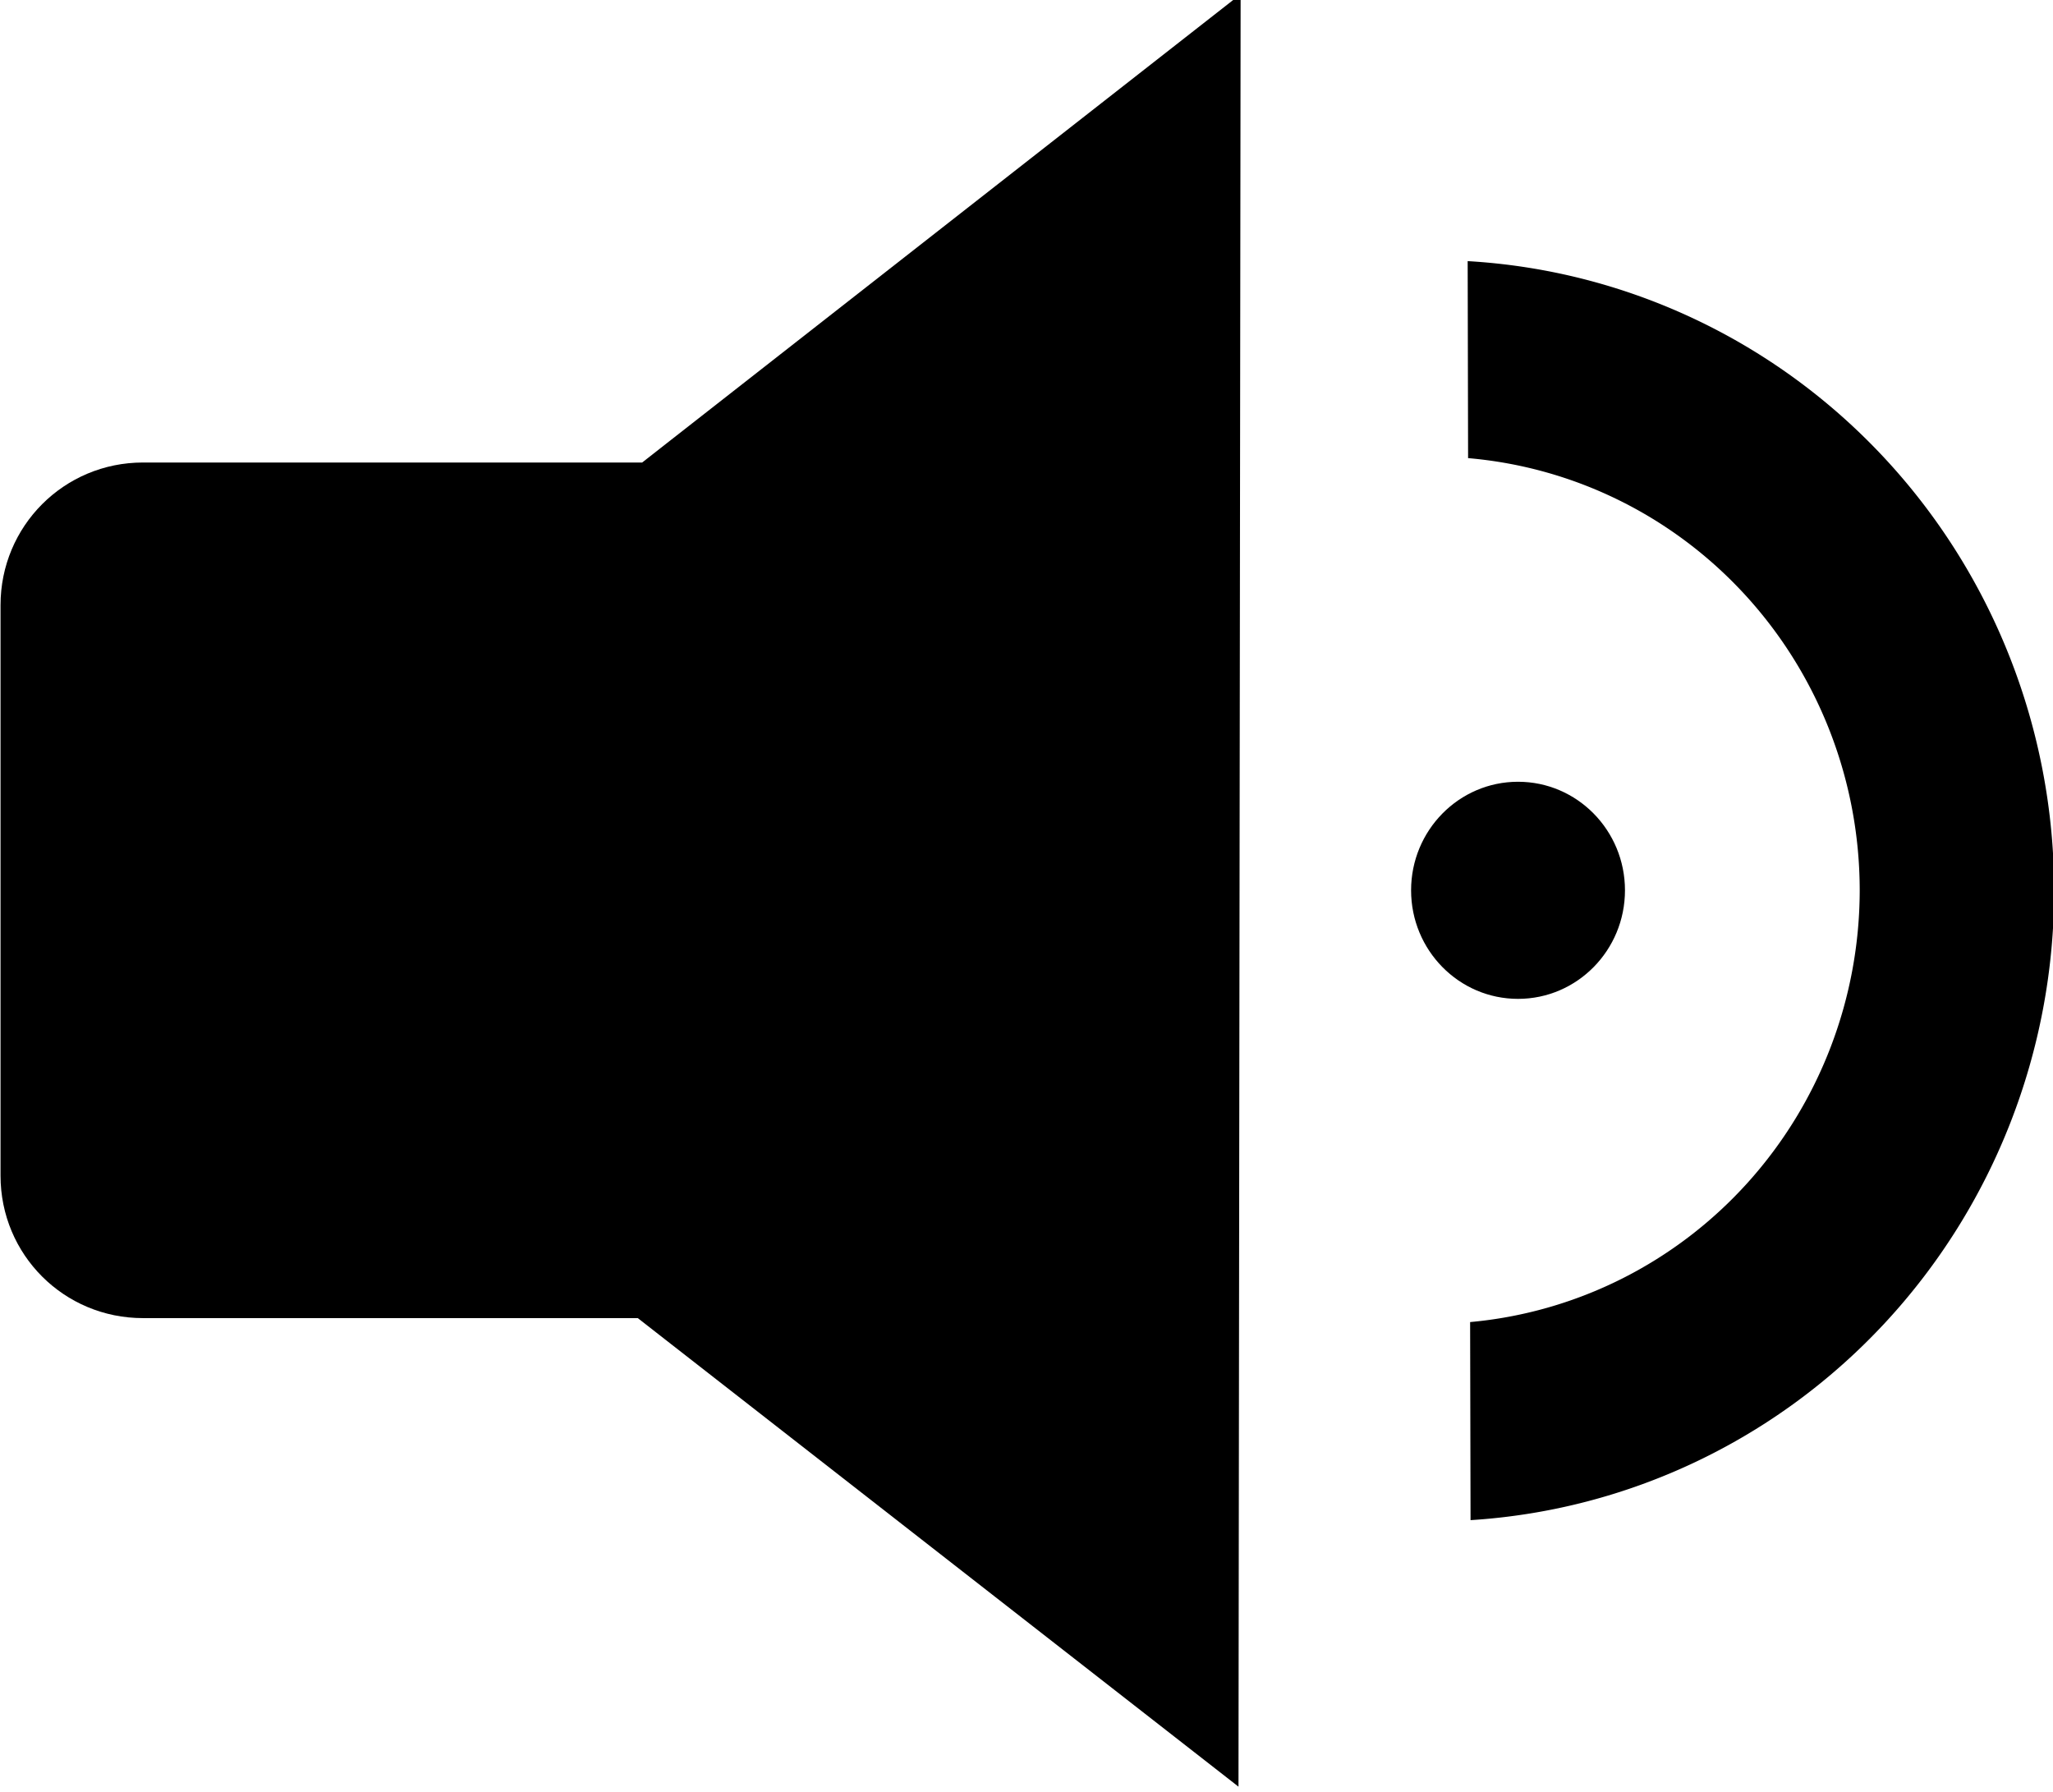 <?xml version="1.0" encoding="UTF-8" standalone="no"?>
<!-- Created with Inkscape (http://www.inkscape.org/) -->

<svg
   xmlns:dc="http://purl.org/dc/elements/1.1/"
   xmlns:cc="http://creativecommons.org/ns#"
   xmlns:rdf="http://www.w3.org/1999/02/22-rdf-syntax-ns#"
   xmlns:svg="http://www.w3.org/2000/svg"
   xmlns="http://www.w3.org/2000/svg"
   xmlns:sodipodi="http://sodipodi.sourceforge.net/DTD/sodipodi-0.dtd"
   xmlns:inkscape="http://www.inkscape.org/namespaces/inkscape"
   width="6.209mm"
   height="5.419mm"
   viewBox="0 0 22 19.201"
   id="svg4334"
   version="1.1"
   inkscape:version="0.91 r13725"
   sodipodi:docname="sound.svg">
  <defs
     id="defs4336" />
  <sodipodi:namedview
     id="base"
     pagecolor="#ffffff"
     bordercolor="#666666"
     borderopacity="1.0"
     inkscape:pageopacity="0.0"
     inkscape:pageshadow="2"
     inkscape:zoom="0.35"
     inkscape:cx="-215.42857"
     inkscape:cy="-558.97103"
     inkscape:document-units="px"
     inkscape:current-layer="layer1"
     showgrid="false"
     fit-margin-top="0"
     fit-margin-left="0"
     fit-margin-right="0"
     fit-margin-bottom="0"
     inkscape:window-width="1865"
     inkscape:window-height="1056"
     inkscape:window-x="55"
     inkscape:window-y="24"
     inkscape:window-maximized="1" />
  <g
     inkscape:label="Calque 1"
     inkscape:groupmode="layer"
     id="layer1"
     transform="translate(-91.857,45.81)">
    <g
       id="g4317"
       style="fill:#000000"
       transform="matrix(1.146,0,0,1.146,72.07,159.304)">
      <path
         id="ellipse4301"
         d="m 30.99,-176.541 0.004,1.842 a 3.999,4.057 0 0 1 3.662,4.041 3.999,4.057 0 0 1 -3.643,4.037 l 0.004,1.852 a 5.816,5.901 0 0 0 5.457,-5.889 5.816,5.901 0 0 0 -5.484,-5.883 z"
         style="fill:#000000;fill-opacity:1;stroke:none;stroke-width:0;stroke-miterlimit:4;stroke-dasharray:none;stroke-opacity:1"
         inkscape:connector-curvature="0" />
      <path
         id="rect4307"
         d="m 28.867,-179.037 -5.369,4.201 -0.227,0.178 -4.668,0 c -0.739,0 -1.332,0.595 -1.332,1.334 l 0,5.334 c 0,0.739 0.593,1.332 1.332,1.332 l 4.627,0 0.26,0.203 5.357,4.178 0.01,-8.379 0.01,-8.381 z"
         style="fill:#000000;fill-opacity:1;stroke:none;stroke-width:0;stroke-miterlimit:4;stroke-dasharray:none;stroke-opacity:1"
         inkscape:connector-curvature="0" />
      <ellipse
         ry="1.015"
         rx="1"
         style="fill:#000000;fill-opacity:1;stroke:none;stroke-width:0;stroke-miterlimit:4;stroke-dasharray:none;stroke-opacity:1"
         id="ellipse4311"
         cx="31.461"
         cy="-170.658" />
    </g>
  </g>
</svg>
